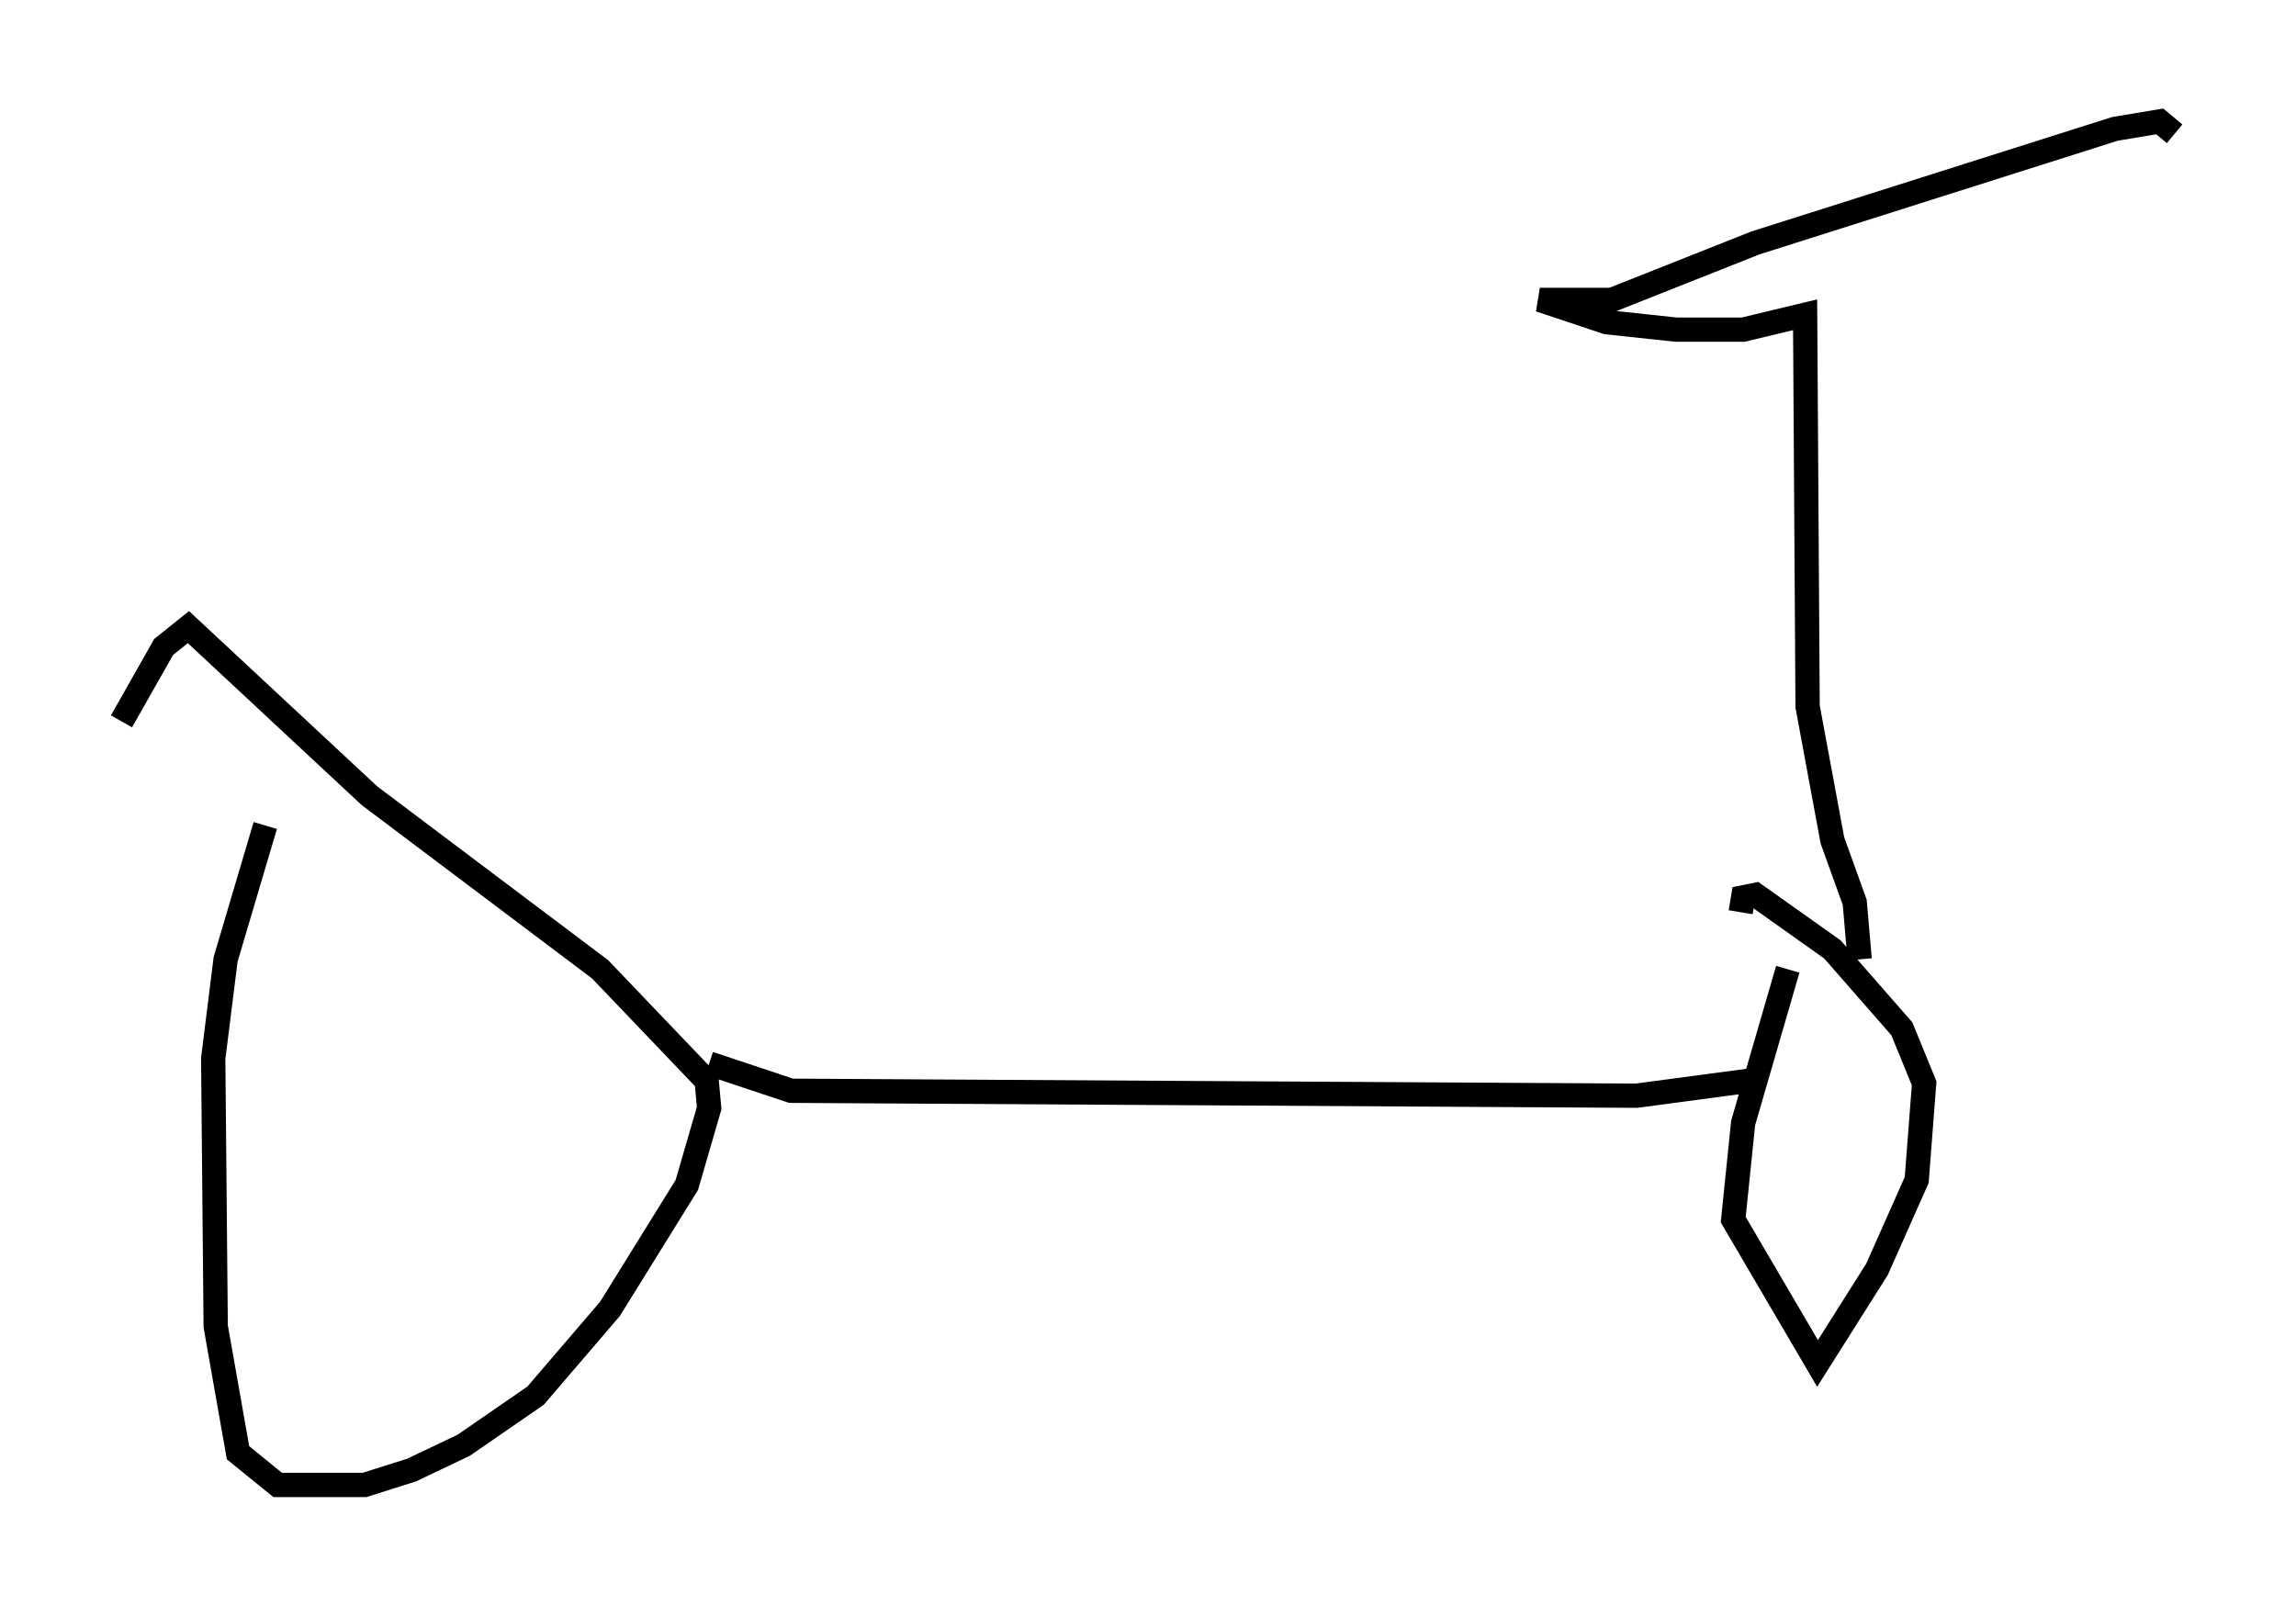 <?xml version="1.0" encoding="utf-8" ?>
<svg baseProfile="full" height="66.146" version="1.1" width="94.526" xmlns="http://www.w3.org/2000/svg" xmlns:ev="http://www.w3.org/2001/xml-events" xmlns:xlink="http://www.w3.org/1999/xlink"><defs /><rect fill="white" height="66.146" width="94.526" x="0" y="0" /><path d="M12.35, 30.827 m-1.429, 3.165 l-1.633, 5.513 -0.51, 4.083 l0.102, 11.025 0.919, 5.206 l1.633, 1.327 3.573, 0.0 l1.94, -0.613 2.144, -1.021 l2.96, -2.042 3.063, -3.573 l3.165, -5.104 0.919, -3.165 l-0.102, -1.123 -4.39, -4.594 l-9.494, -7.146 -7.452, -6.942 l-1.021, 0.817 -1.735, 3.063 m24.194, 14.088 l3.369, 1.123 34.811, 0.204 l4.594, -0.613 m1.633, -4.594 l-1.838, 6.329 -0.408, 3.981 l3.471, 5.921 2.45, -3.879 l1.633, -3.675 0.306, -3.981 l-0.919, -2.246 -2.858, -3.267 l-3.165, -2.246 -0.51, 0.102 l-0.102, 0.613 m4.9, 1.94 l-0.204, -2.348 -0.919, -2.552 l-1.021, -5.513 -0.102, -16.129 l-2.552, 0.613 -2.756, 0.0 l-2.858, -0.306 -2.756, -0.919 l2.96, 0.0 5.921, -2.348 l14.802, -4.696 1.838, -0.306 l0.613, 0.51 " fill="none" stroke="black" stroke-width="1" /></svg>